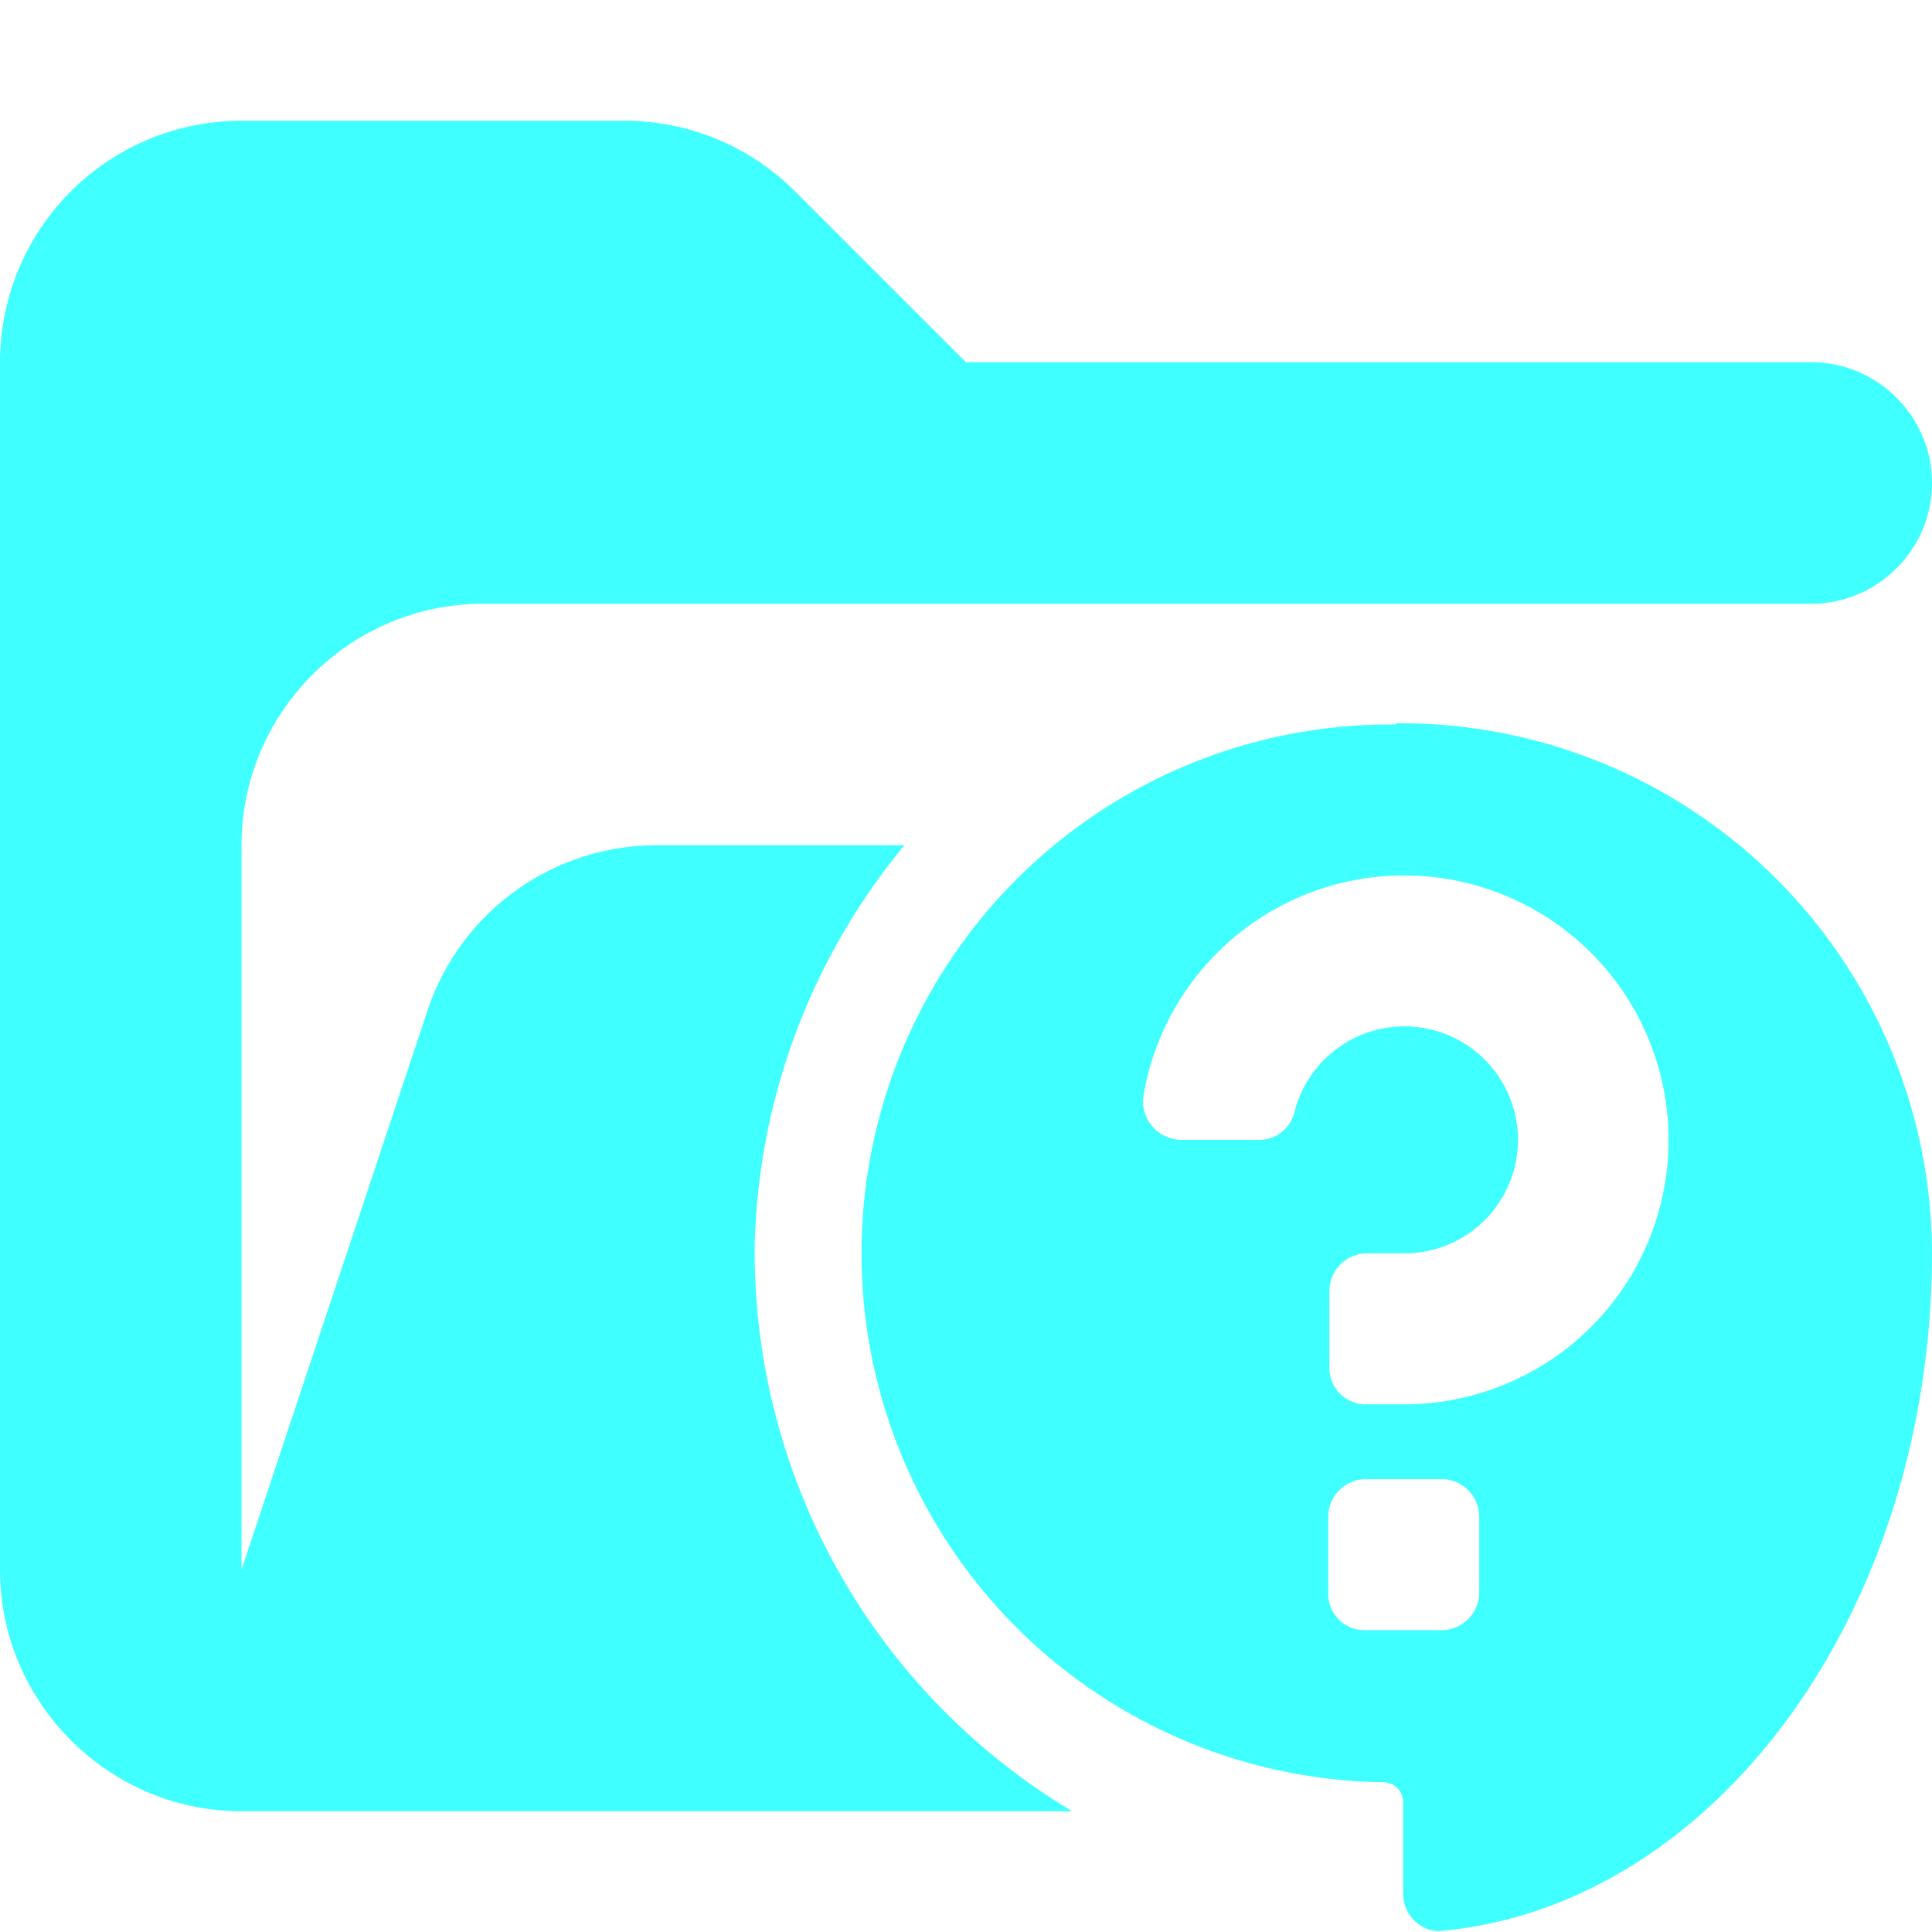<svg xmlns="http://www.w3.org/2000/svg" viewBox="0 0 16 16"><path fill="#40ffff" d="M15 3H8L6.59 1.59A2 2 0 0 0 5.18 1H2.01A2 2 0 0 0 0 3v10c0 1.1.9 2 2 2h6.88a5.4 5.4 0 0 1-2.63-4.69A5.4 5.4 0 0 1 7.49 7H5.44a2 2 0 0 0-1.9 1.37L2 13V7c0-1.1.9-2 2-2h11c.55 0 1-.45 1-1s-.45-1-1-1"/><path fill="#40ffff" d="M11.56 6a4.38 4.38 0 0 0-.09 8.76q.13.02.15.15v.77c0 .18.15.33.33.31 2.26-.22 4.05-2.65 4.05-5.62a4.4 4.4 0 0 0-4.44-4.38Zm.69 7.19c0 .17-.14.31-.31.31h-.63a.3.3 0 0 1-.31-.31v-.63c0-.17.14-.31.31-.31h.63c.17 0 .31.14.31.31zm-.62-1.56h-.31a.3.3 0 0 1-.31-.31v-.63c0-.17.14-.31.31-.31h.31a.94.94 0 1 0-.91-1.17.3.3 0 0 1-.3.23h-.64a.32.32 0 0 1-.31-.37 2.19 2.19 0 1 1 2.15 2.56Z"/></svg>